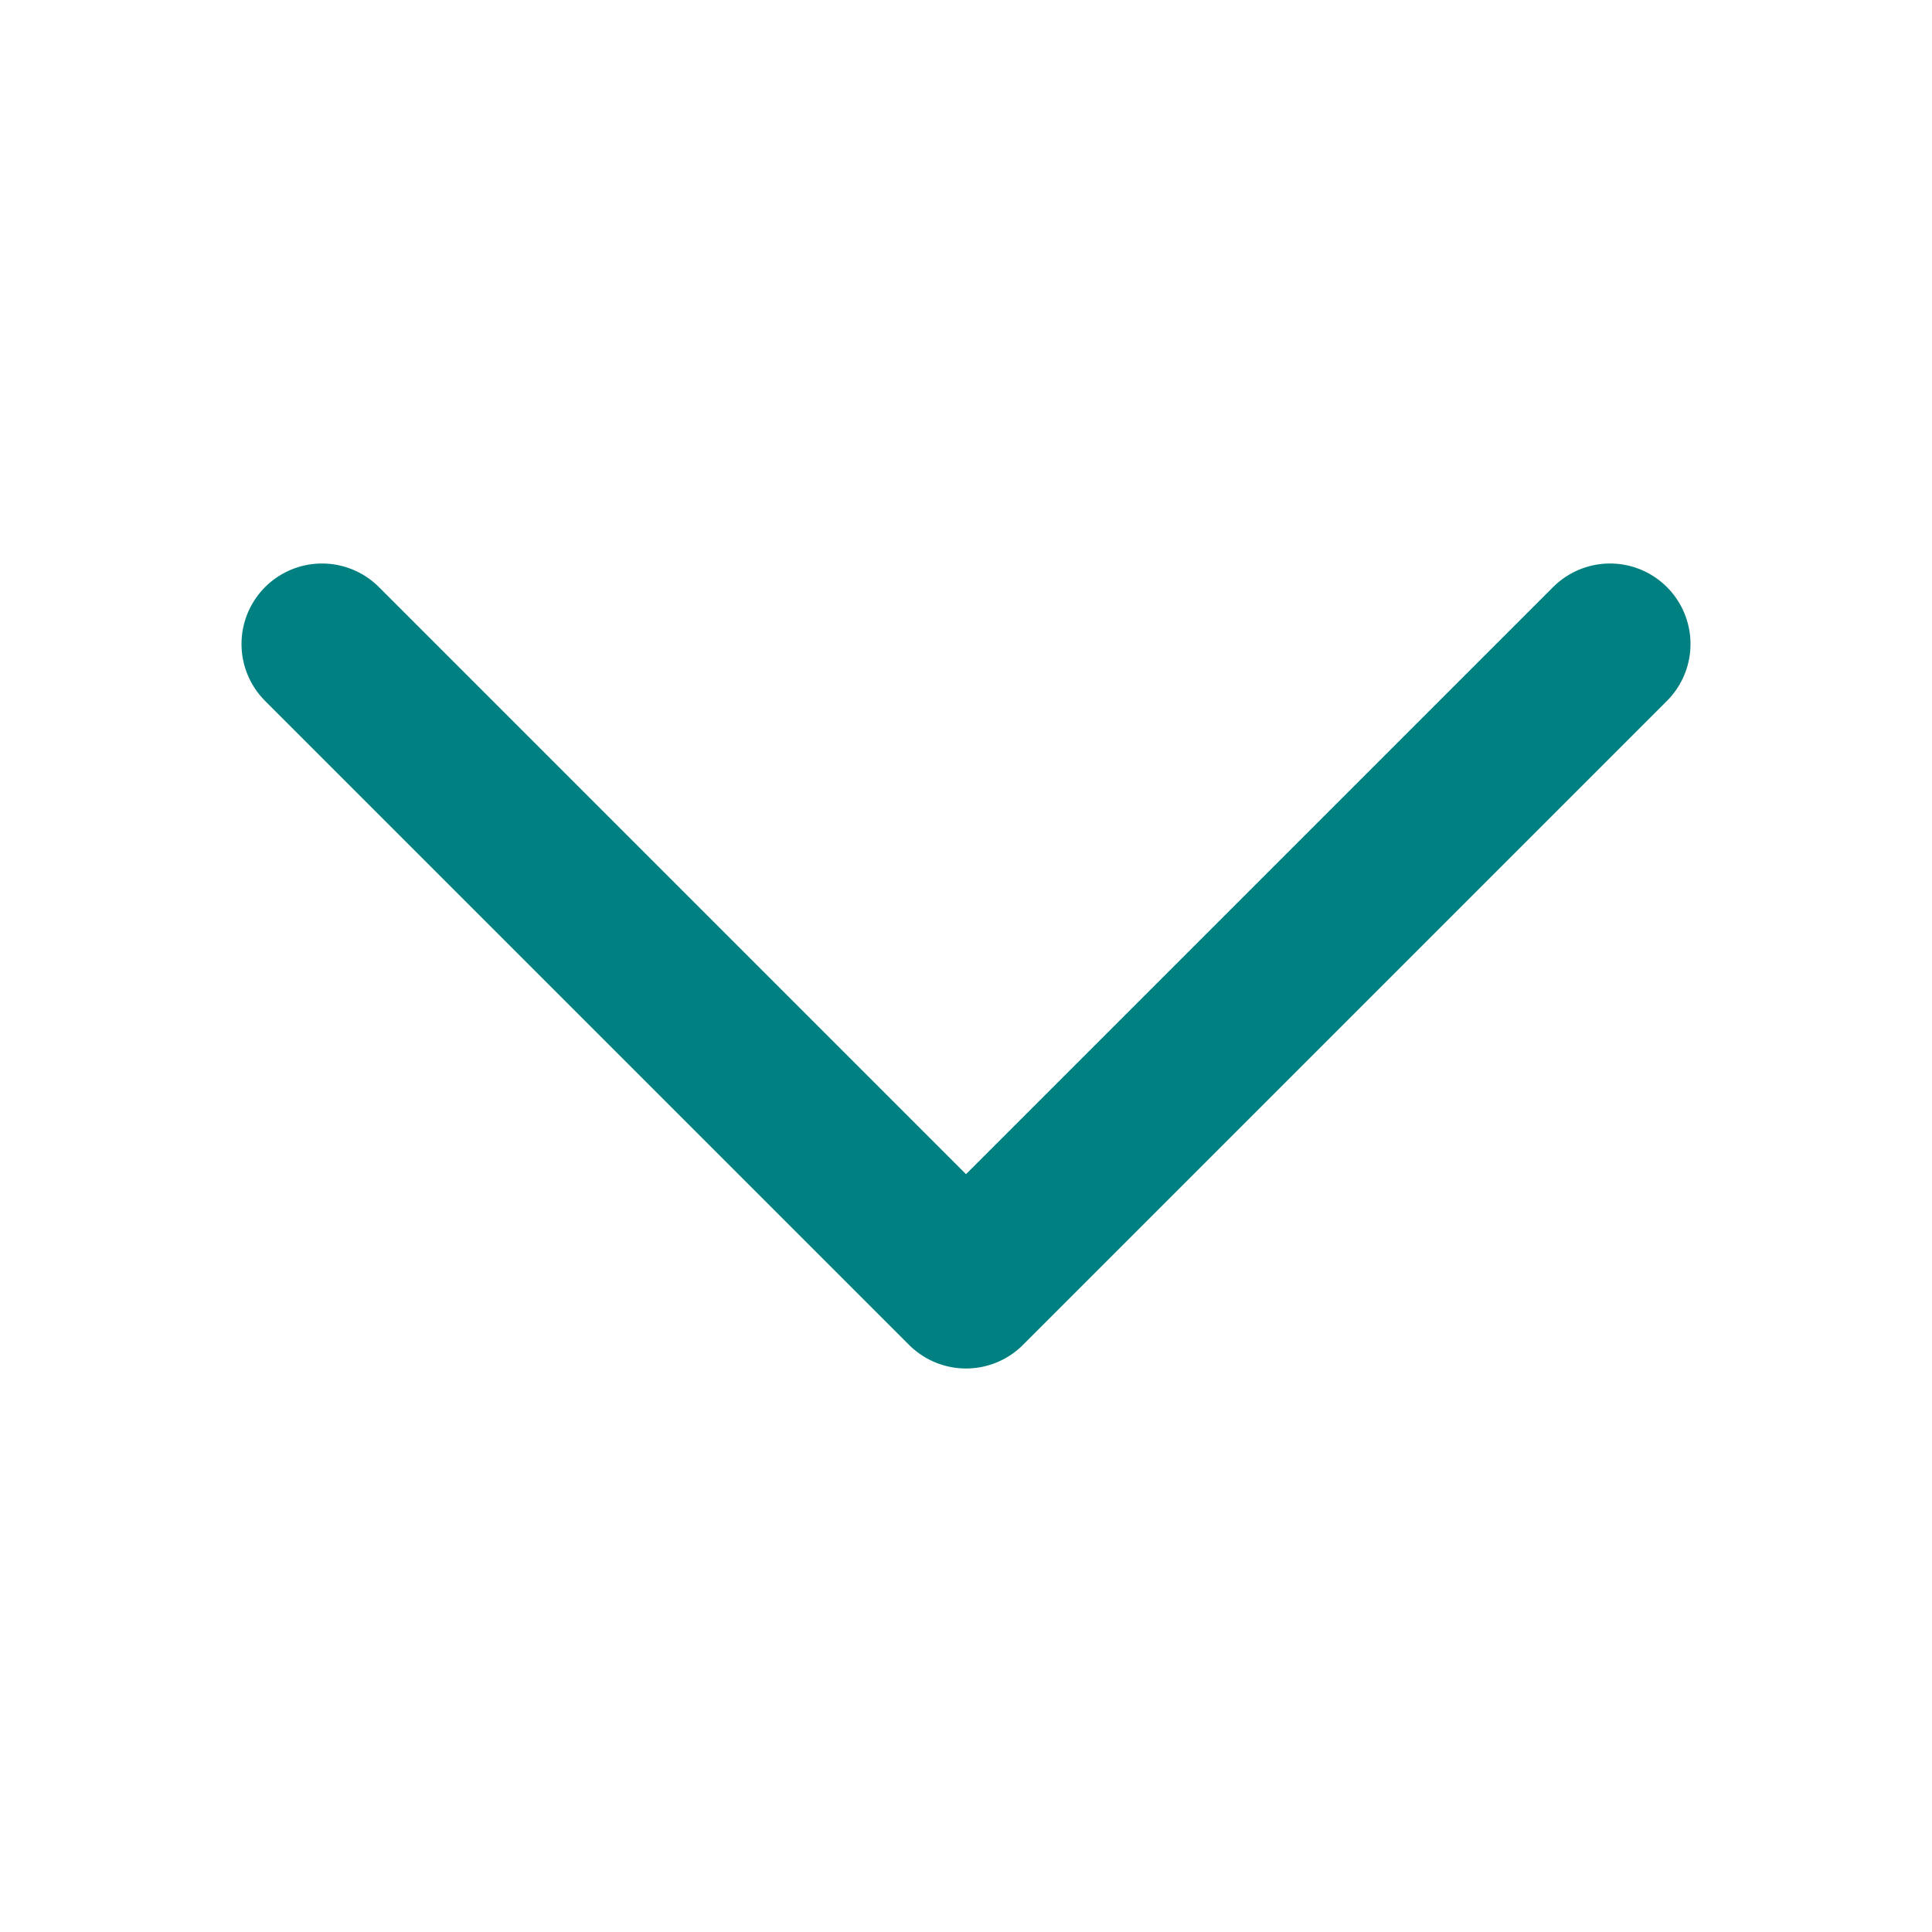 <svg width="24" height="24" viewBox="0 0 24 24" fill="none" xmlns="http://www.w3.org/2000/svg">
<path d="M4 8L12 16L20 8" stroke="#008080" stroke-width="2" stroke-linecap="round" stroke-linejoin="round"/>
</svg>
